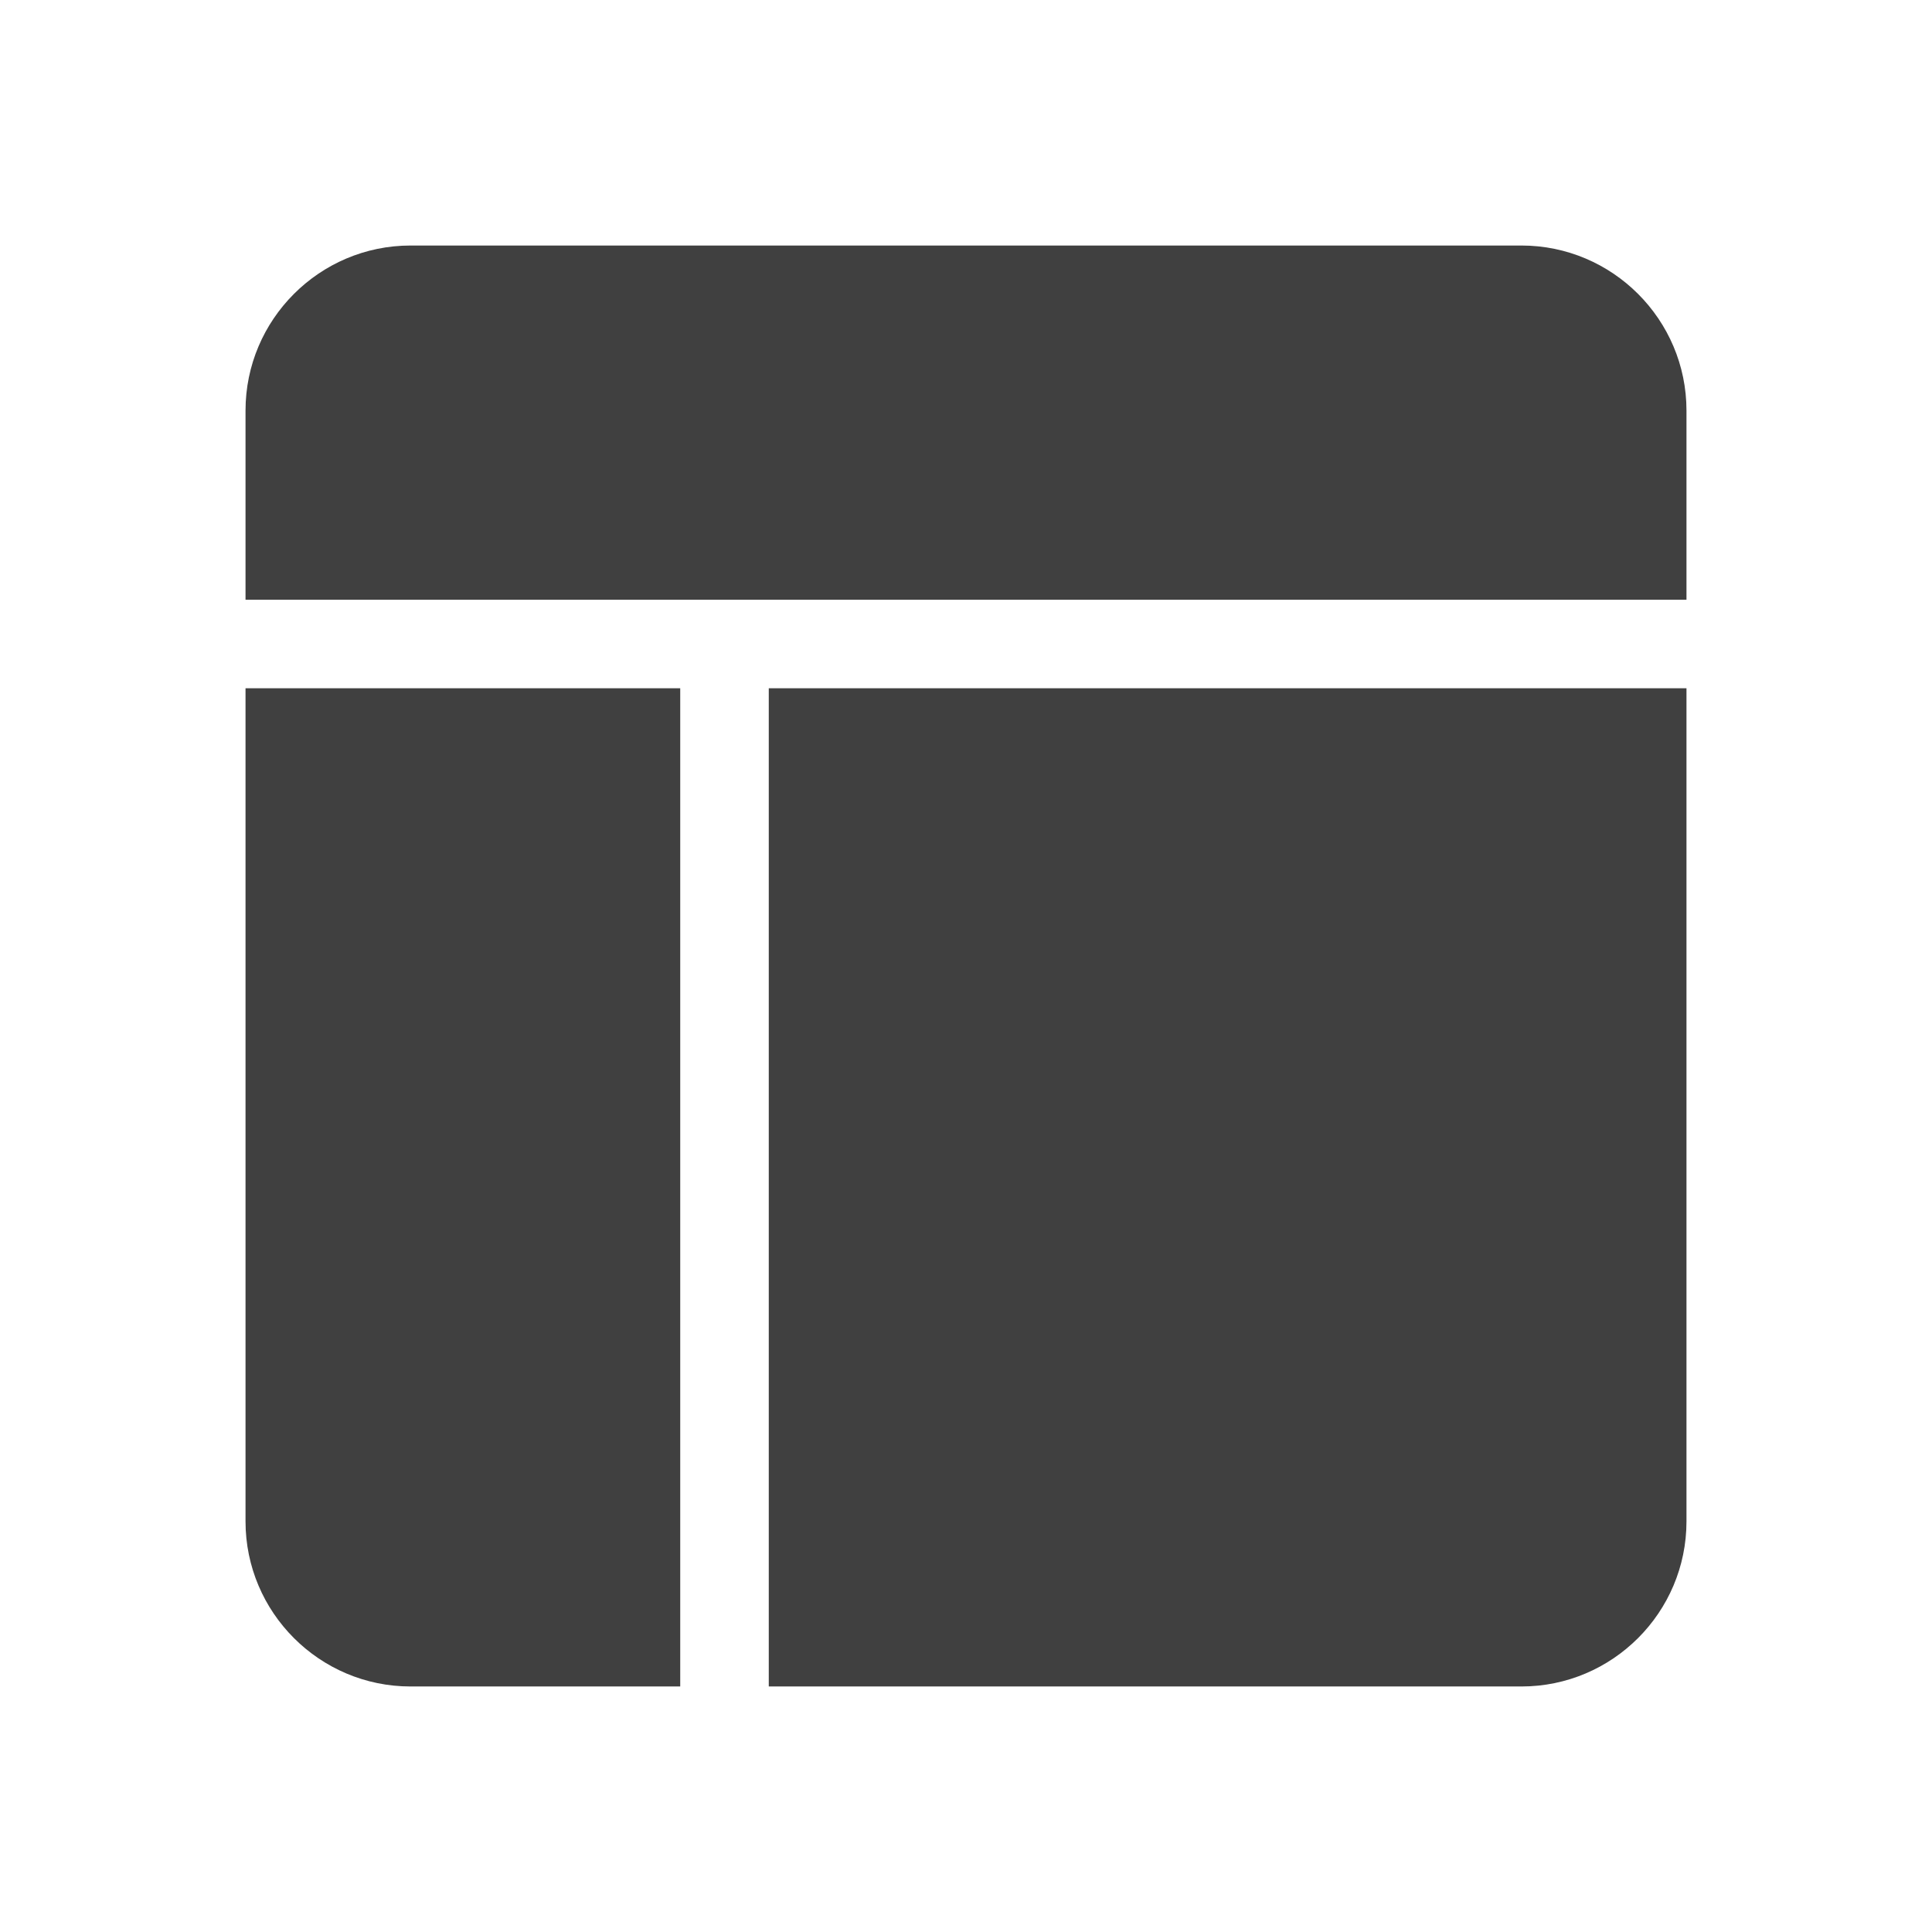 <?xml version="1.0" encoding="UTF-8"?>
<svg id="TF" xmlns="http://www.w3.org/2000/svg" viewBox="0 0 24 24">
  <path d="M20.95,7.45v-2.35c0-1.13-.92-2.05-2.05-2.05H5.1c-1.13,0-2.05.92-2.05,2.05v2.35h17.9Z" style="fill: #404040;"/>
  <path d="M8.45,8.55H3.05v10.35c0,1.13.92,2.05,2.05,2.05h3.35v-12.4Z" style="fill: #404040;"/>
  <path d="M9.55,8.55v12.4h9.35c1.13,0,2.05-.92,2.05-2.05v-10.35h-11.4Z" style="fill: #404040;"/>
</svg>